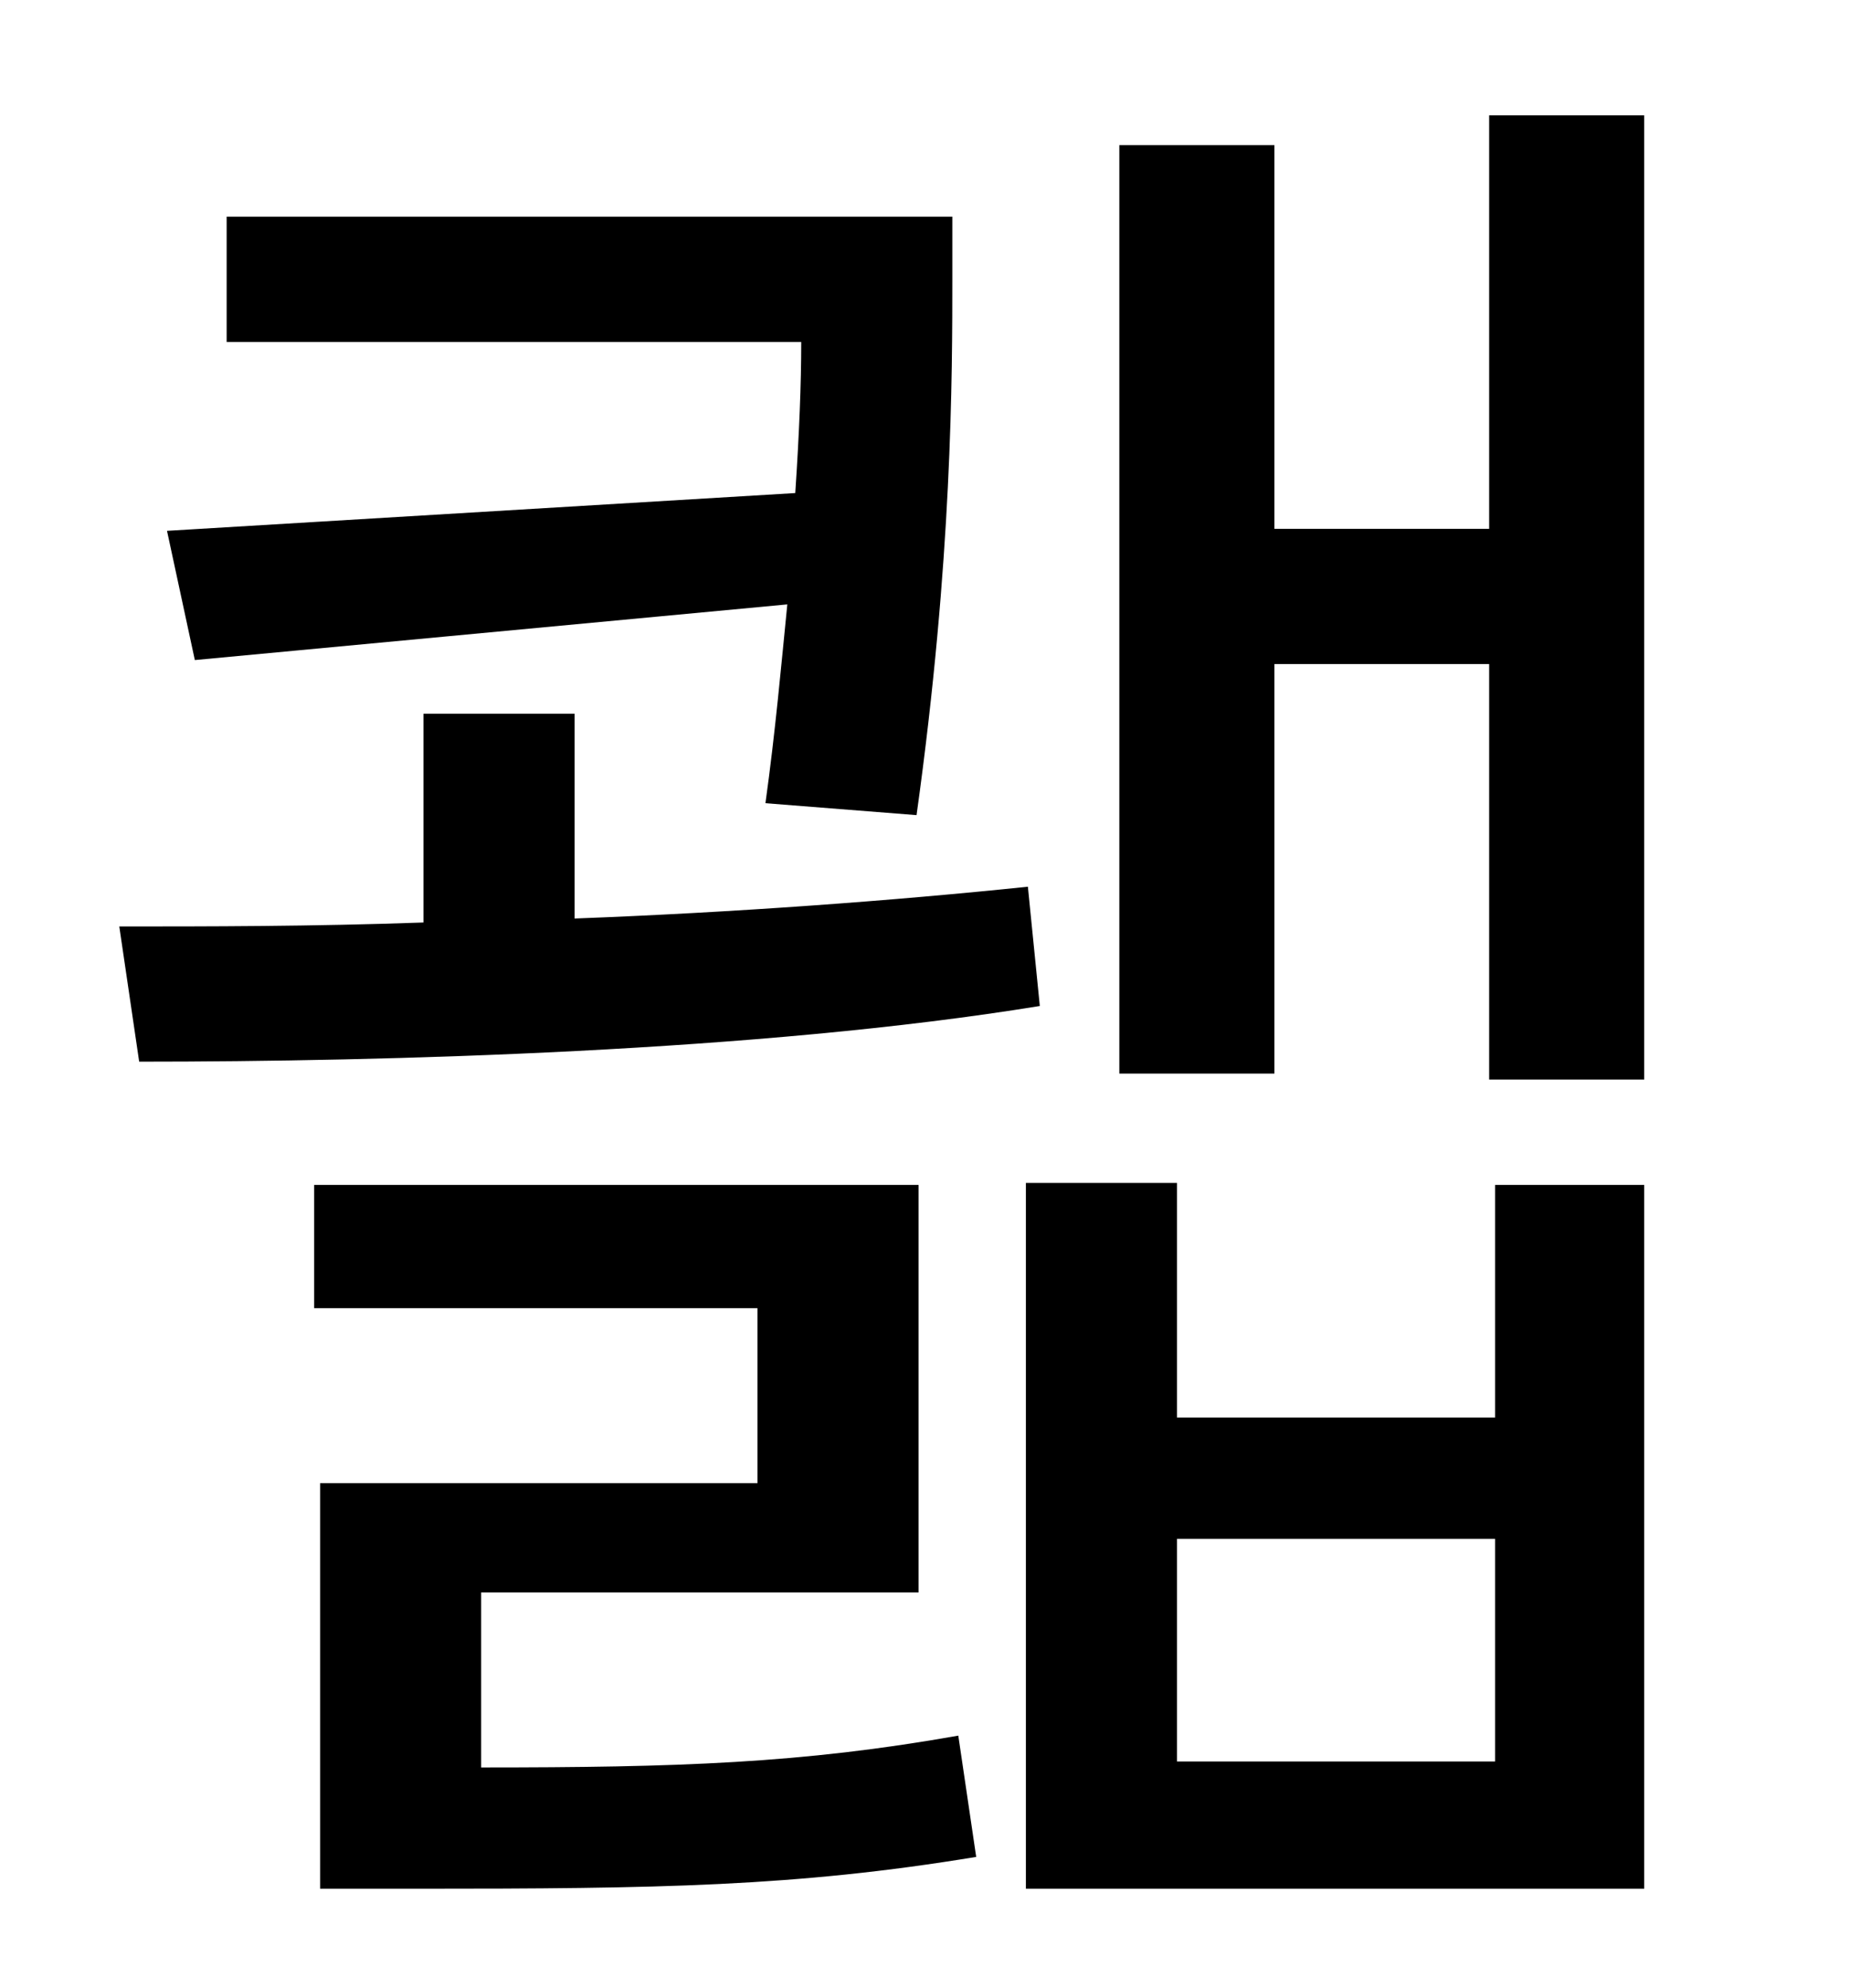 <?xml version="1.0" standalone="no"?>
<!DOCTYPE svg PUBLIC "-//W3C//DTD SVG 1.1//EN" "http://www.w3.org/Graphics/SVG/1.1/DTD/svg11.dtd" >
<svg xmlns="http://www.w3.org/2000/svg" xmlns:xlink="http://www.w3.org/1999/xlink" version="1.1" viewBox="-10 0 930 1000">
   <path fill="currentColor"
d="M74 267l316 -19c2 -30 3 -55 3 -76h-289v-63h365v30c0 50 0 142 -18 271l-76 -6c5 -36 8 -70 11 -100l-298 28zM507 446l6 60c-141 23 -329 28 -453 28l-10 -68c44 0 97 0 153 -2v-105h76v103c80 -3 161 -9 228 -16zM232 801v88c99 0 161 -2 240 -16l9 61
c-91 15 -160 16 -281 16h-49v-204h220v-88h-223v-62h304v205h-220zM742 886v-112h-160v112h160zM742 713v-117h75v354h-311v-355h76v118h160zM739 58h78v485h-78v-209h-108v206h-78v-467h78v193h108v-208z" />
</svg>
